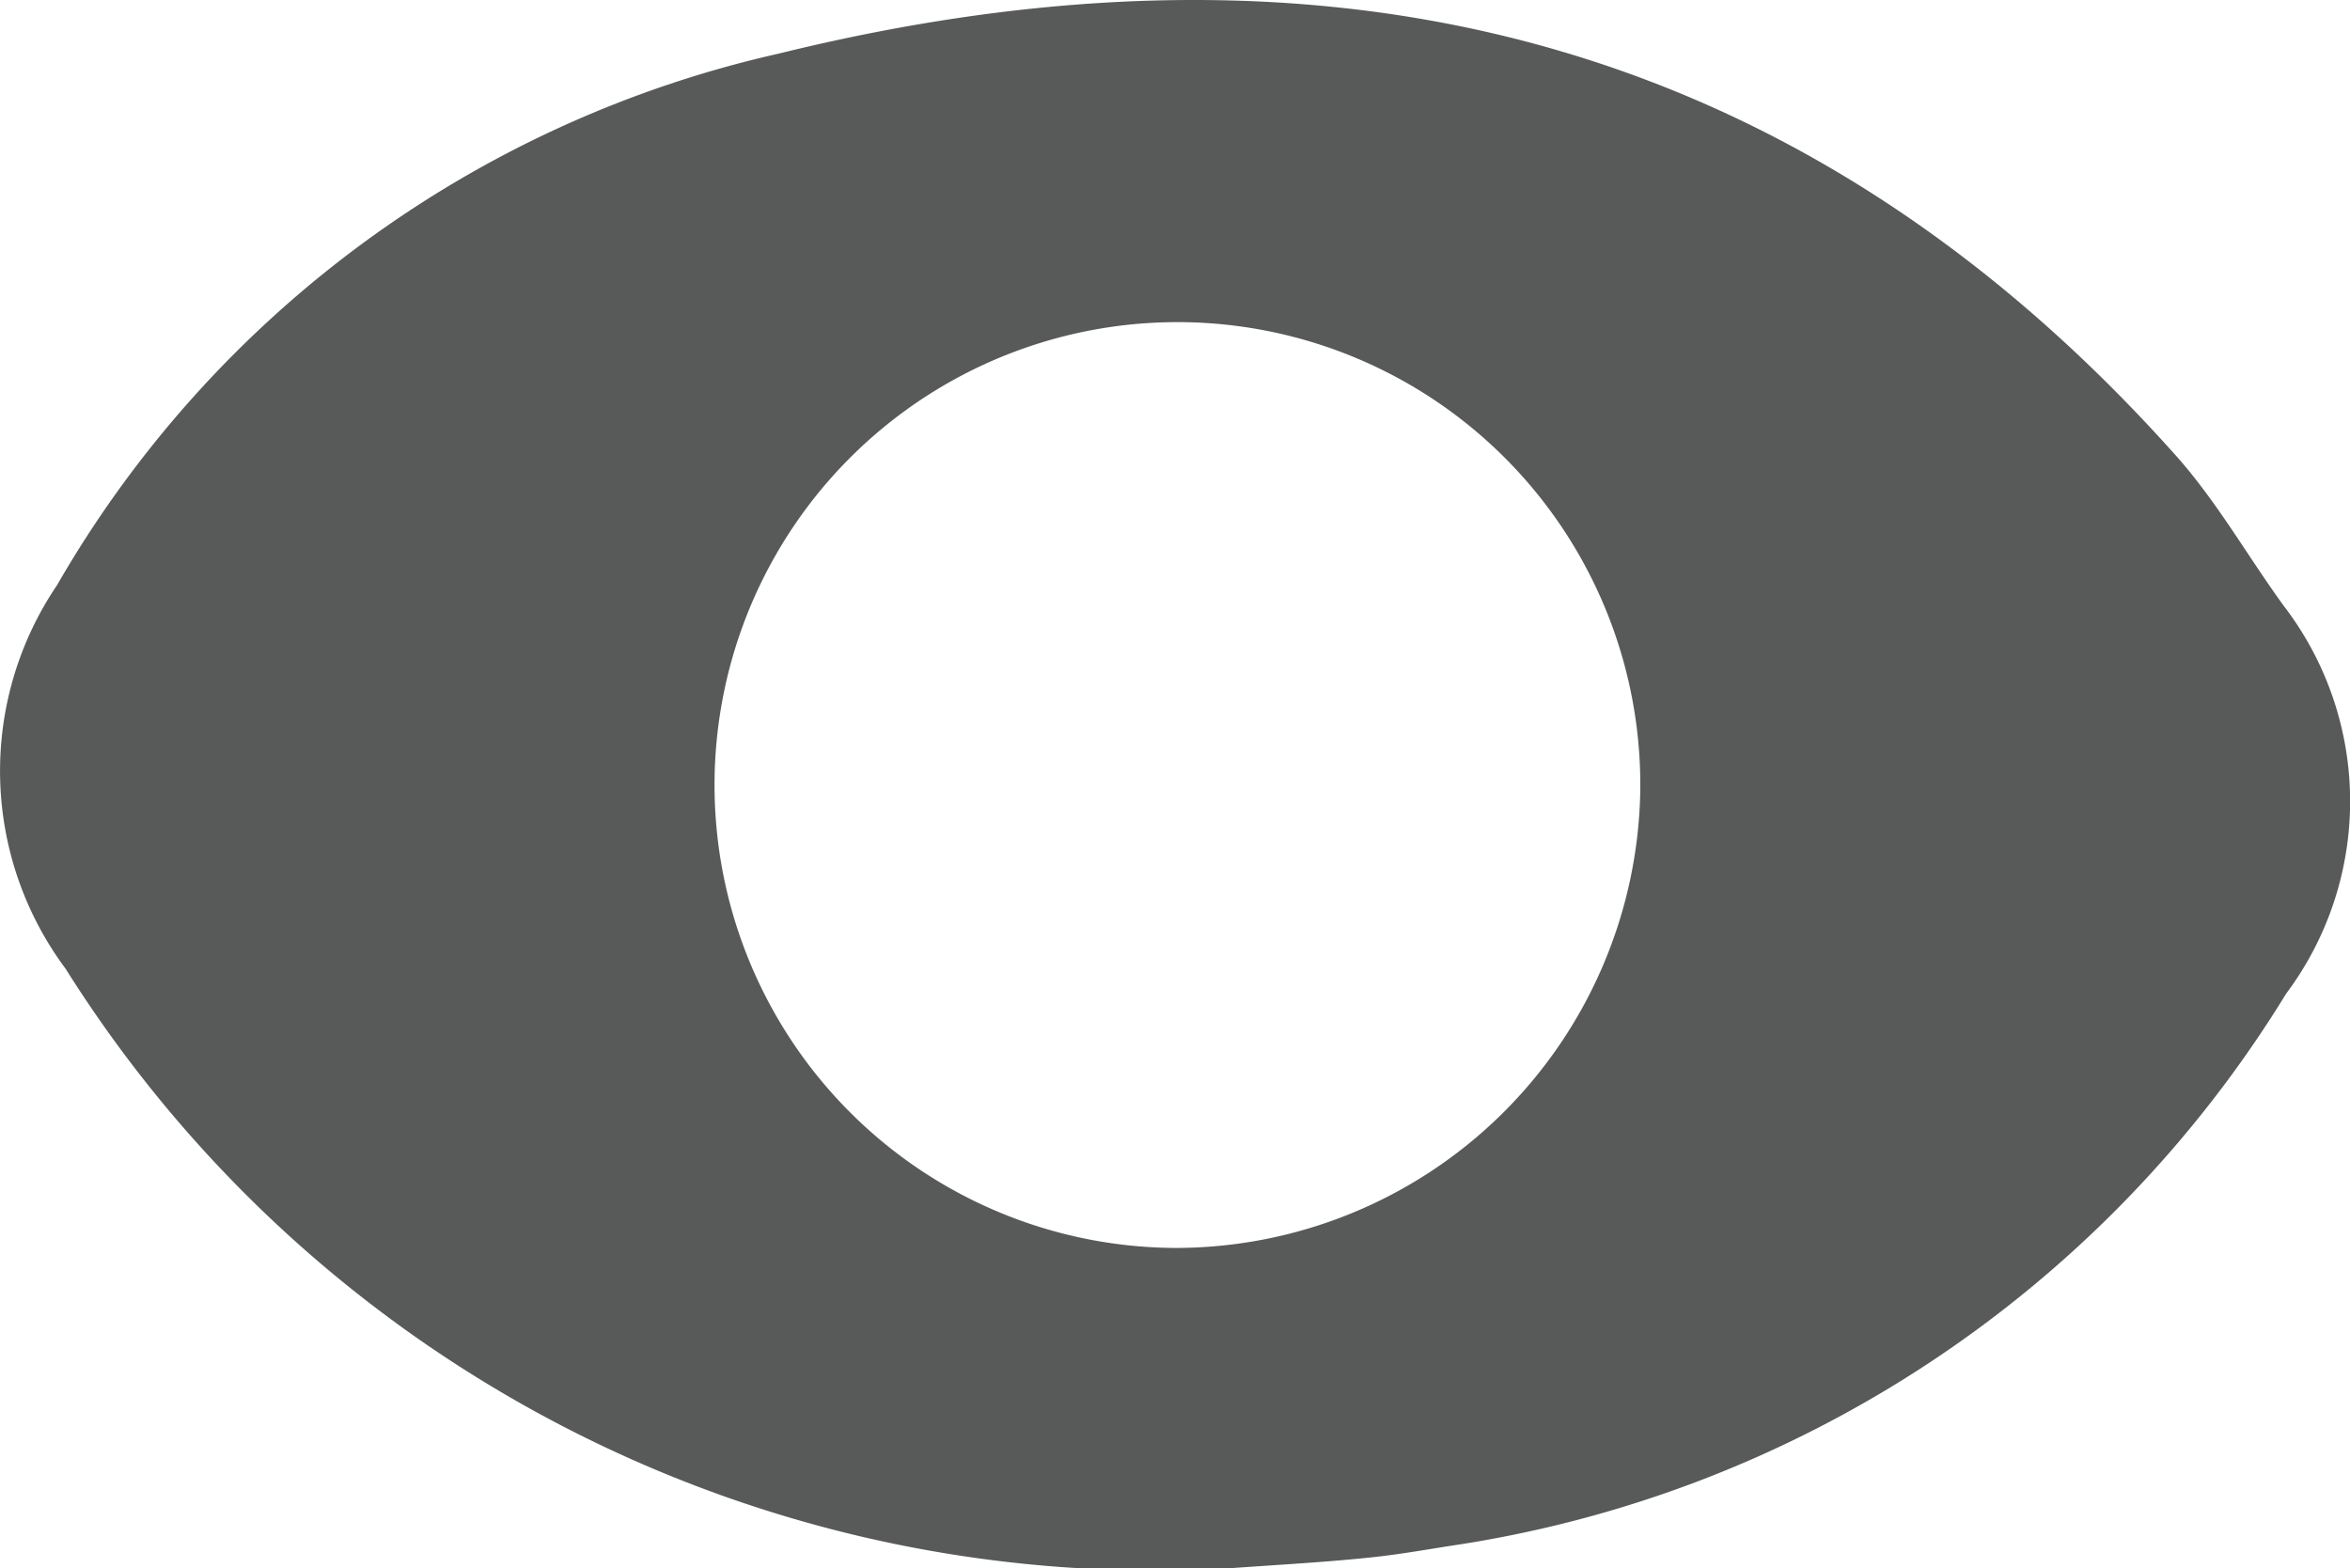 <svg xmlns="http://www.w3.org/2000/svg" width="21.668" height="14.458" viewBox="0 0 21.668 14.458">
  <path id="Path_198" data-name="Path 198" d="M950.715,281.509c-.331-.457-.613-.956-.987-1.376-3.514-3.939-7.9-4.938-12.888-3.708a10.287,10.287,0,0,0-6.651,4.9,3.054,3.054,0,0,0,.079,3.537,11.859,11.859,0,0,0,10.751,5.526c.411-.03.826-.052,1.238-.094.261-.025.518-.07.777-.111a10.91,10.91,0,0,0,7.708-5.091A2.961,2.961,0,0,0,950.715,281.509Zm-10.208,5.927a4.268,4.268,0,1,1,4.28-4.213A4.288,4.288,0,0,1,940.507,287.436Z" transform="translate(-929.663 -275.93)" fill="#585959" fill-rule="evenodd"/>
</svg>
